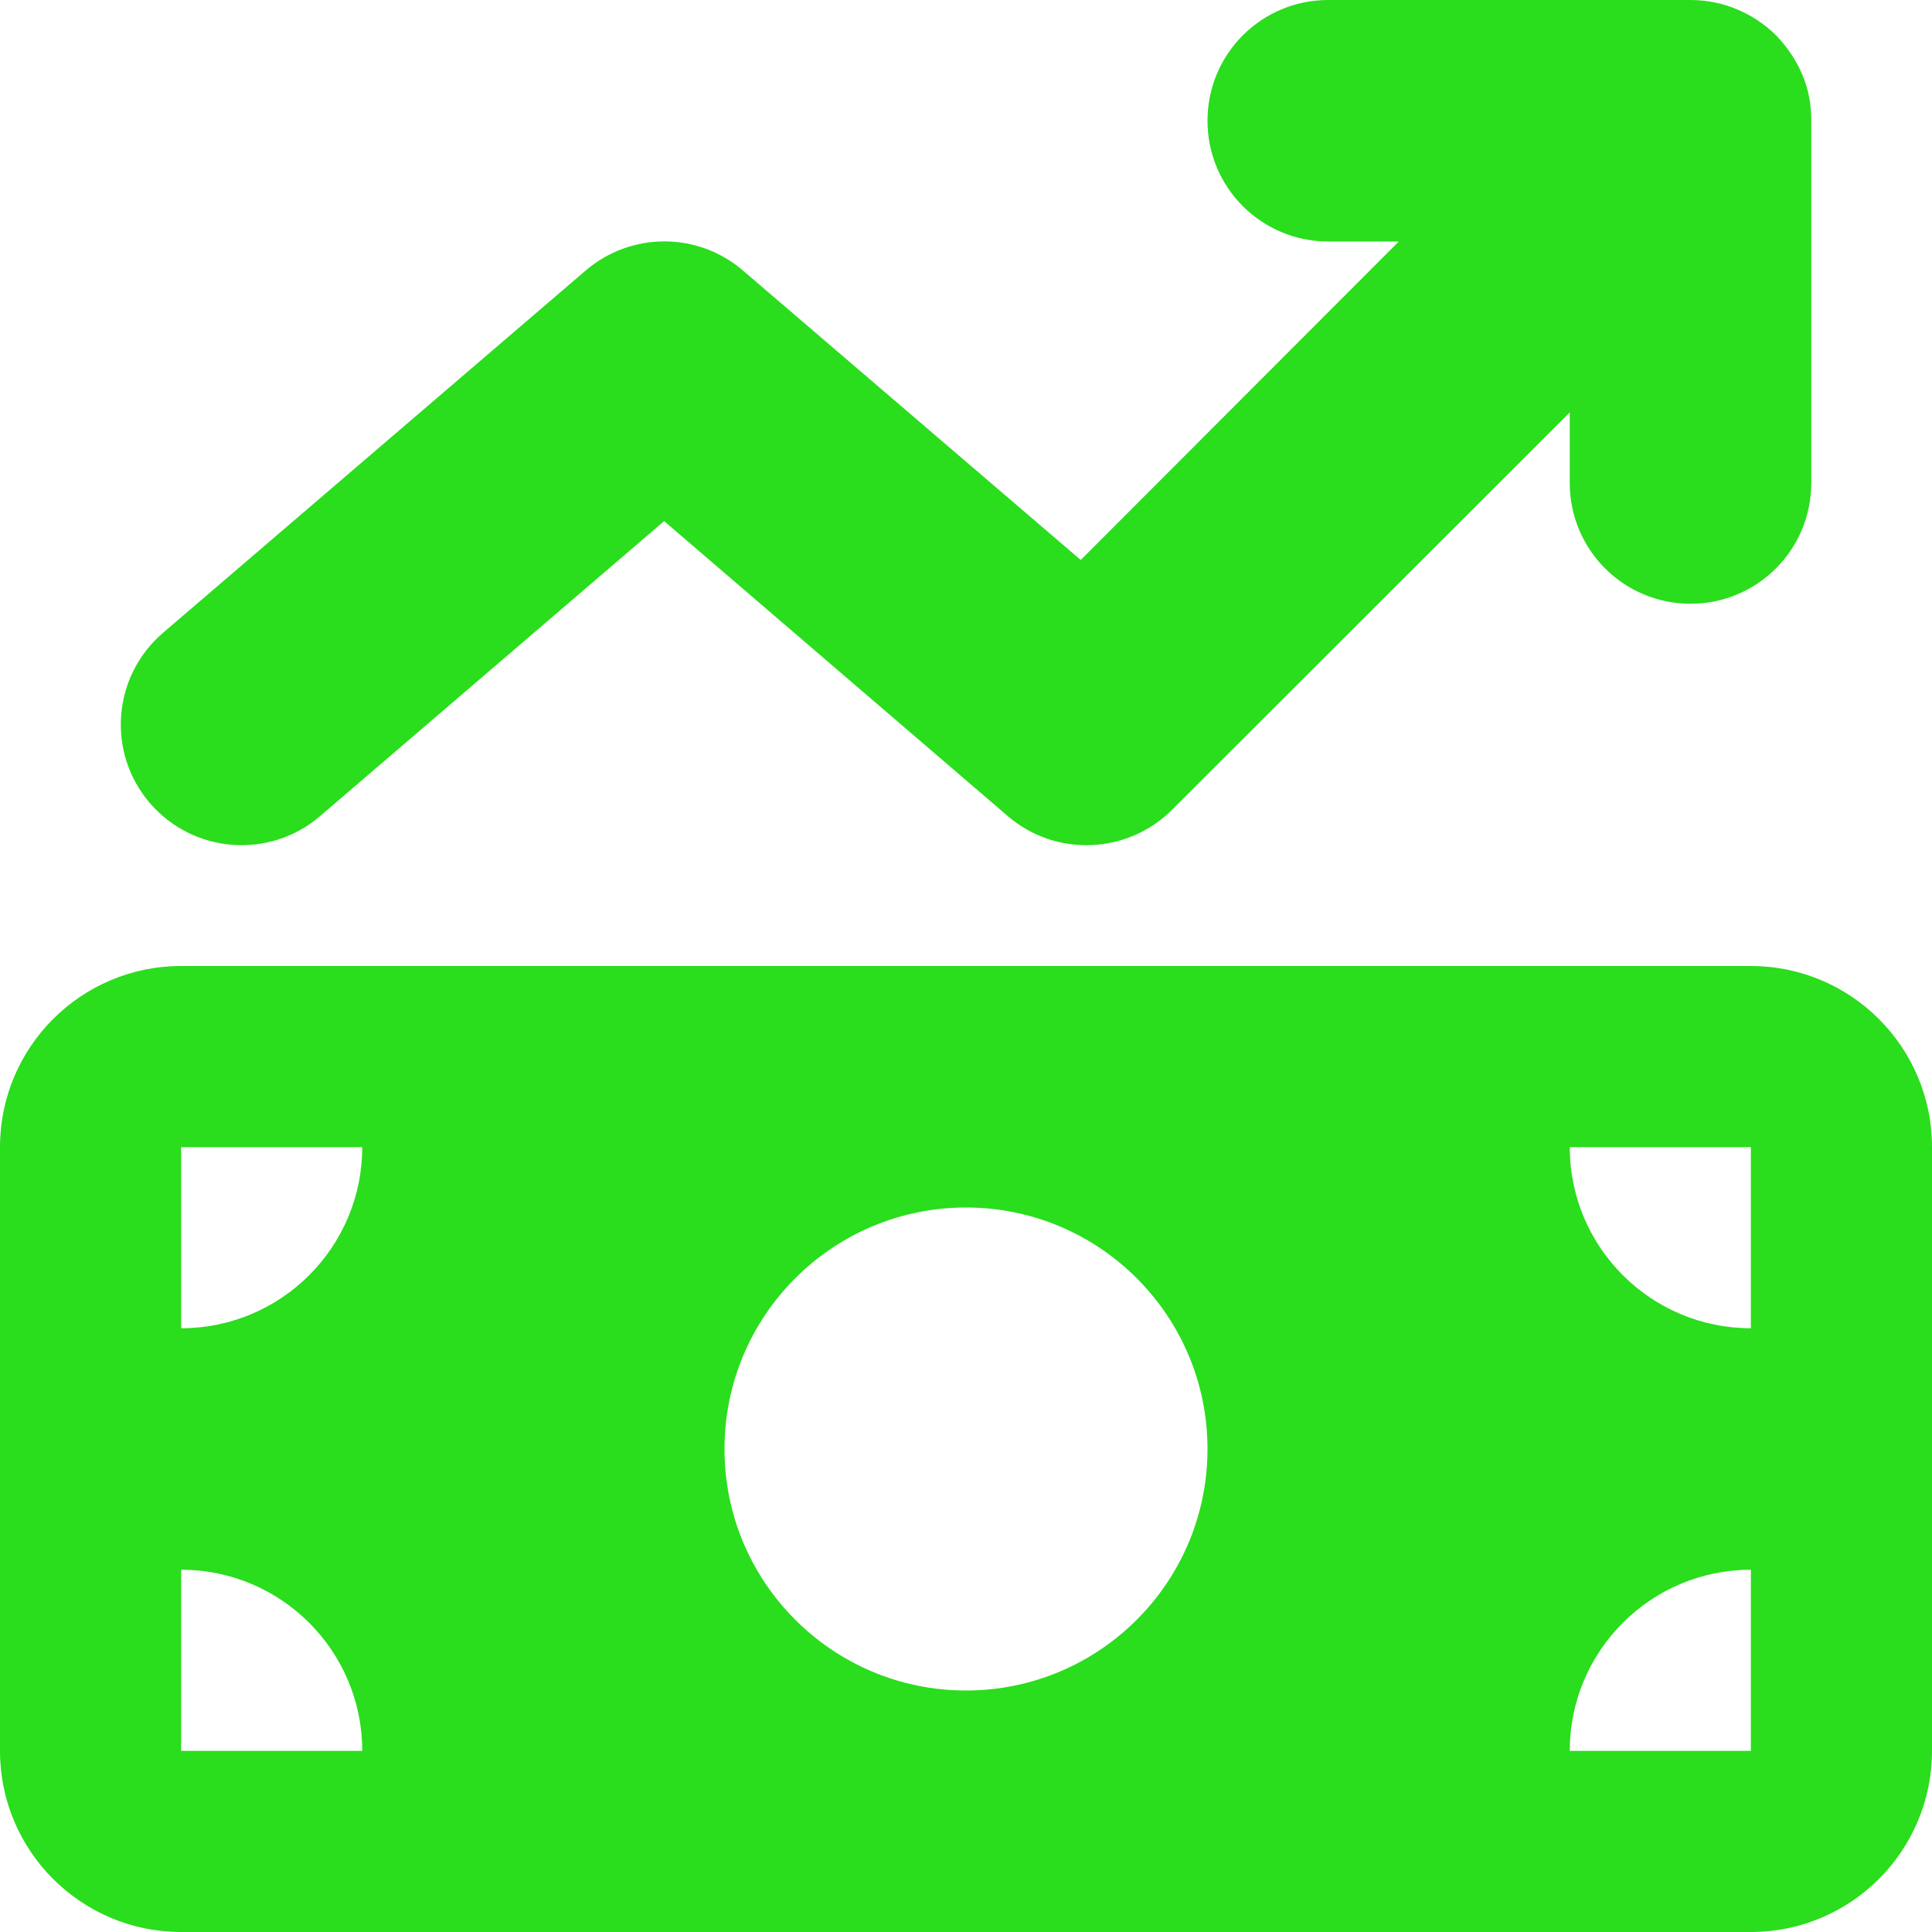 <?xml version="1.0" encoding="UTF-8"?>
<svg xmlns="http://www.w3.org/2000/svg" xmlns:xlink="http://www.w3.org/1999/xlink" width="100px" height="100px" viewBox="0 0 100 100" version="1.1">
<g id="surface1">
<path style=" stroke:none;fill-rule:nonzero;fill:rgb(16.471%,86.667%,11.373%);fill-opacity:1;" d="M 91.934 1.836 C 92.52 2.441 92.969 3.125 93.281 3.848 C 93.594 4.57 93.75 5.371 93.75 6.23 C 93.75 6.23 93.75 6.25 93.75 6.25 L 93.75 25 C 93.75 28.457 90.957 31.25 87.5 31.25 C 84.043 31.25 81.25 28.457 81.25 25 L 81.25 21.348 L 60.664 41.914 C 58.359 44.219 54.648 44.375 52.168 42.246 L 34.375 26.973 L 16.562 42.246 C 13.945 44.492 10 44.18 7.754 41.562 C 5.508 38.945 5.82 35 8.438 32.754 L 30.312 14.004 C 32.656 11.992 36.113 11.992 38.457 14.004 L 55.938 28.984 L 72.402 12.5 L 68.75 12.5 C 65.293 12.5 62.5 9.707 62.5 6.25 C 62.5 2.793 65.293 0 68.75 0 L 87.5 0 C 89.219 0 90.781 0.703 91.914 1.816 Z M 0 59.375 C 0 54.199 4.199 50 9.375 50 L 90.625 50 C 95.801 50 100 54.199 100 59.375 L 100 90.625 C 100 95.801 95.801 100 90.625 100 L 9.375 100 C 4.199 100 0 95.801 0 90.625 Z M 9.375 81.25 L 9.375 90.625 L 18.75 90.625 C 18.75 85.449 14.551 81.25 9.375 81.25 Z M 18.75 59.375 L 9.375 59.375 L 9.375 68.75 C 14.551 68.75 18.75 64.551 18.75 59.375 Z M 90.625 81.25 C 85.449 81.25 81.25 85.449 81.25 90.625 L 90.625 90.625 Z M 81.25 59.375 C 81.25 64.551 85.449 68.75 90.625 68.75 L 90.625 59.375 Z M 62.5 75 C 62.5 68.098 56.902 62.5 50 62.5 C 43.098 62.5 37.5 68.098 37.5 75 C 37.5 81.902 43.098 87.5 50 87.5 C 56.902 87.5 62.5 81.902 62.5 75 Z M 62.5 75 "/>
</g>
</svg>
